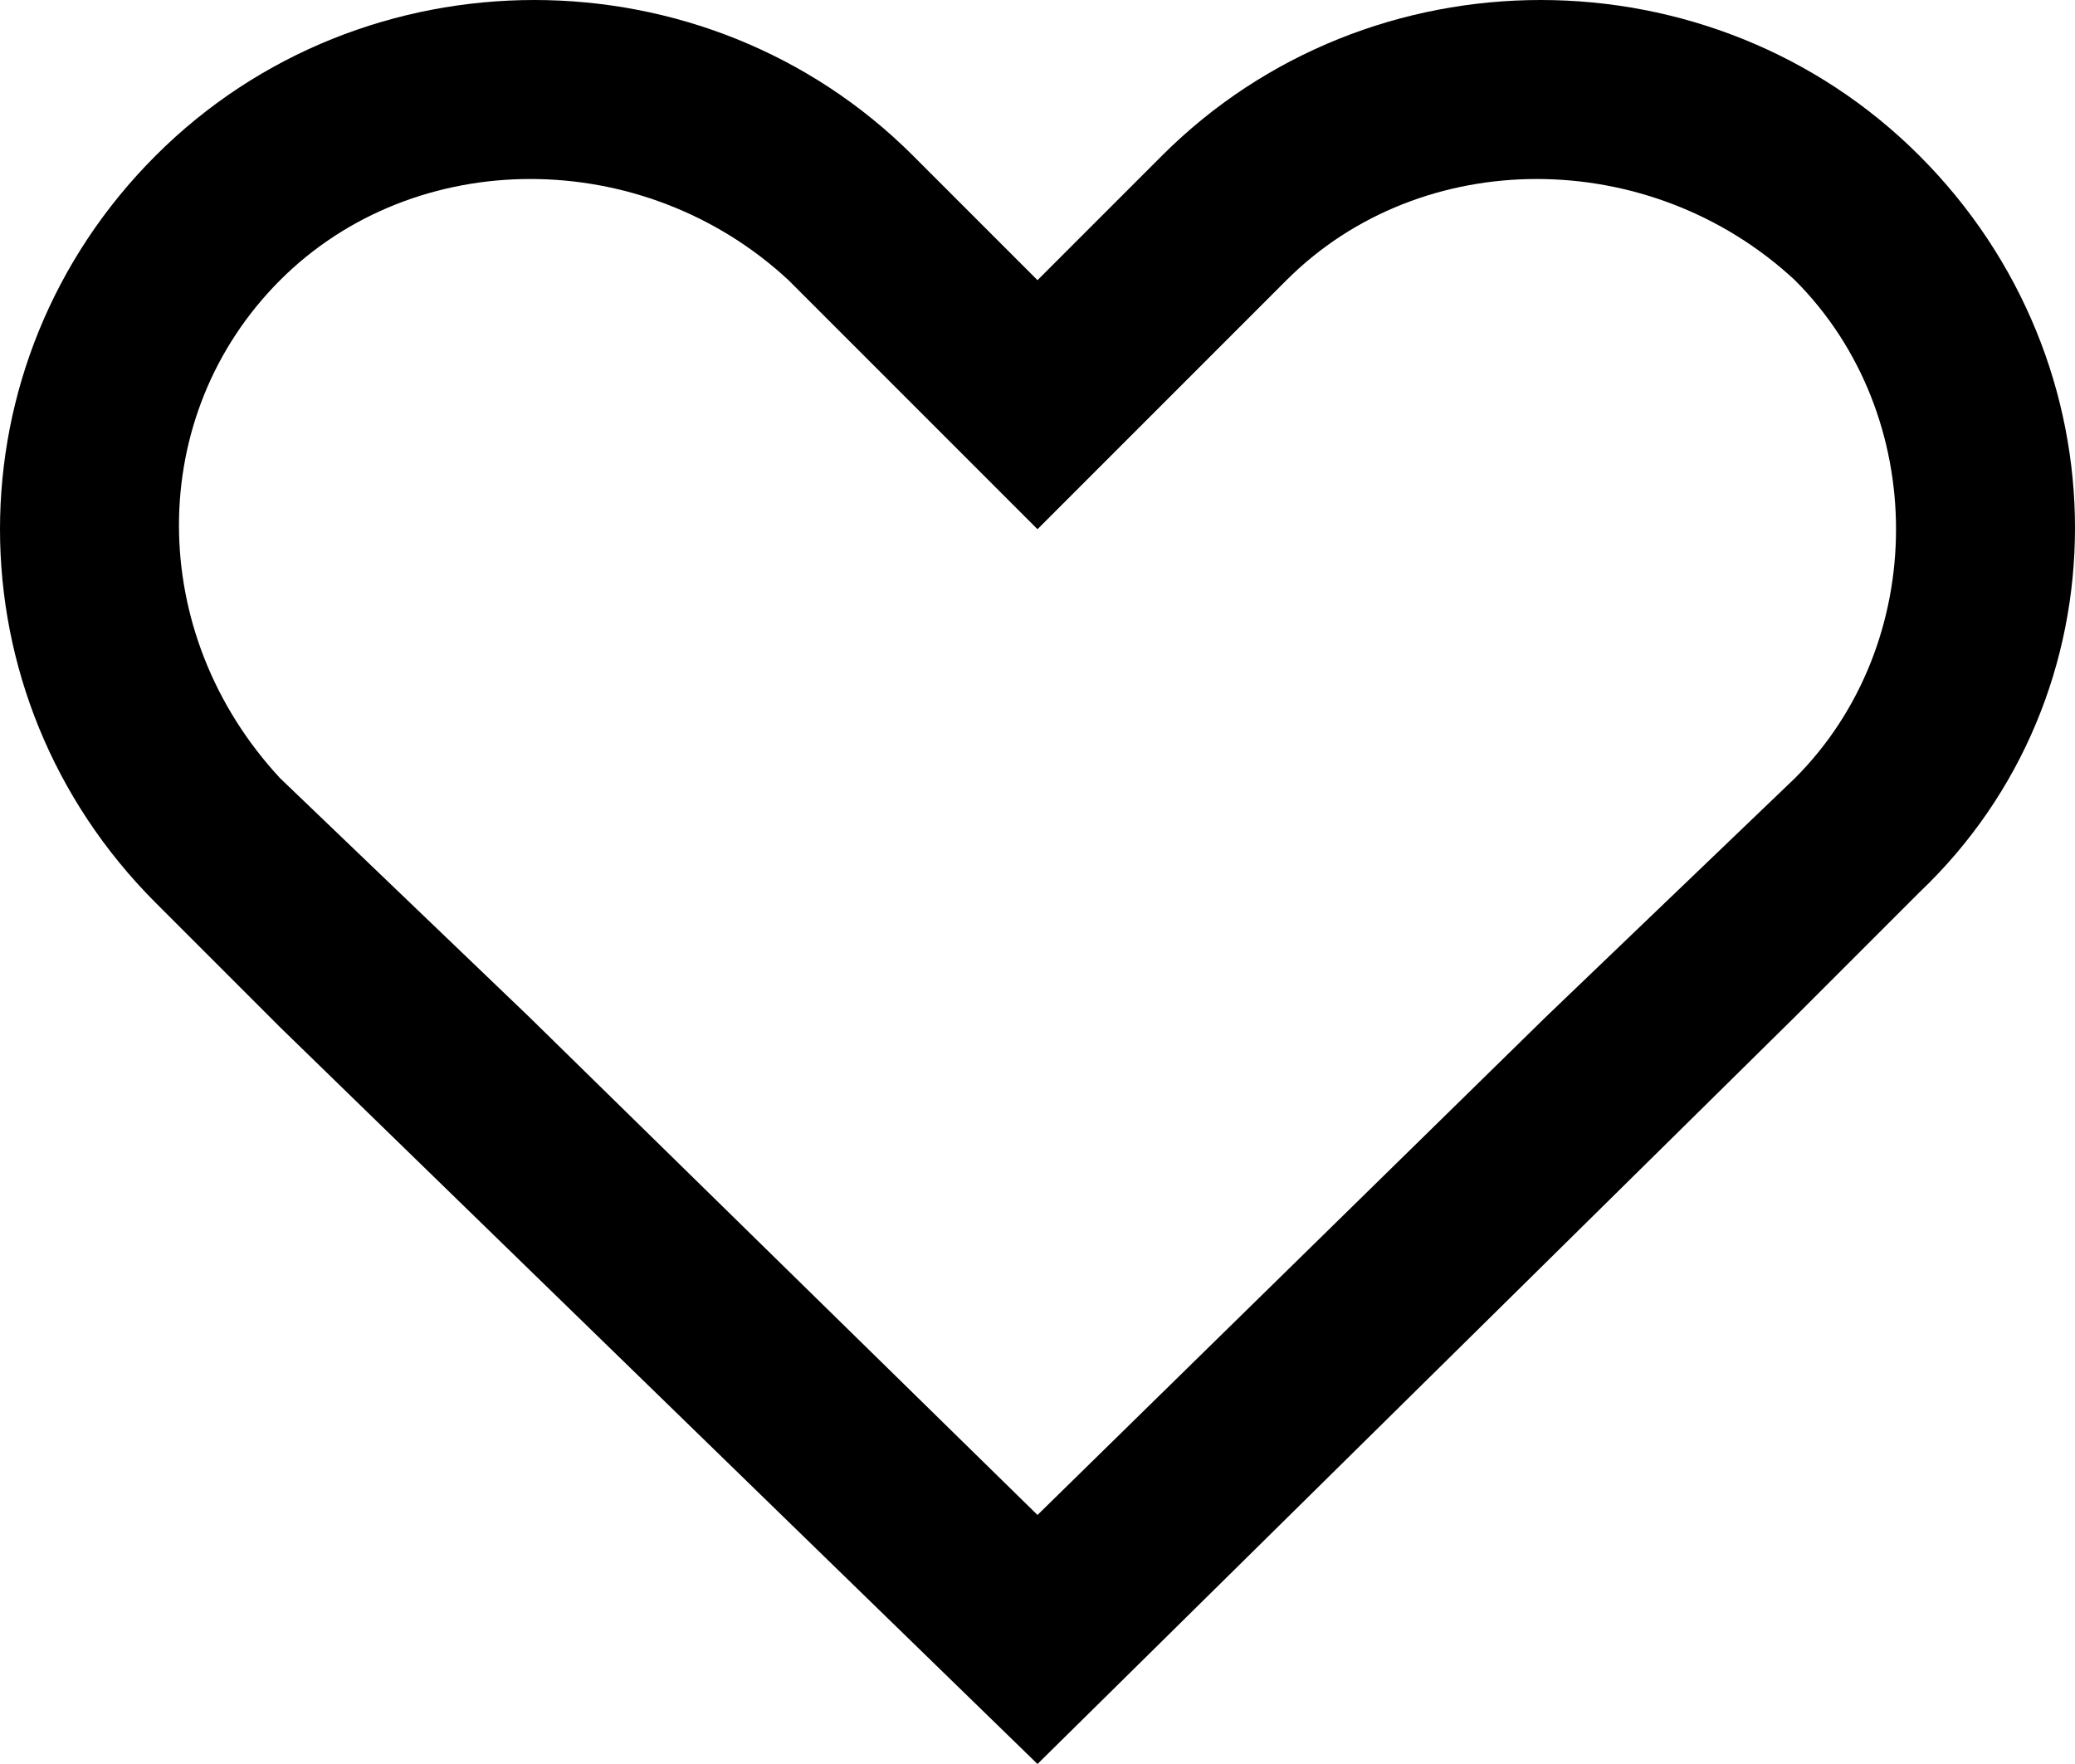 <?xml version="1.0" encoding="utf-8"?><!-- Generator: Adobe Illustrator 21.0.0, SVG Export Plug-In . SVG Version: 6.00 Build 0)  --><svg version="1.1" id="heart" xmlns="http://www.w3.org/2000/svg" xmlns:xlink="http://www.w3.org/1999/xlink" x="0px" y="0px" viewBox="0 0 20 17" style="enable-background:new 0 0 20 17;" xml:space="preserve"><path d="M18.5,1.5c-2-2-5.3-2-7.3,0L10,2.7L8.8,1.5c-2-2-5.3-2-7.3,0c-2,2-2,5.2,0,7.2l1.2,1.2L10,17l7.3-7.2l1.2-1.2 C20.5,6.7,20.5,3.5,18.5,1.5z M14.9,9.8L10,14.6L5.1,9.8L2.7,7.5C1.4,6.1,1.4,4,2.7,2.7c1.3-1.3,3.5-1.3,4.9,0L10,5.1l2.4-2.4 c1.3-1.3,3.5-1.3,4.9,0c1.3,1.3,1.3,3.5,0,4.8L14.9,9.8z"/></svg>
